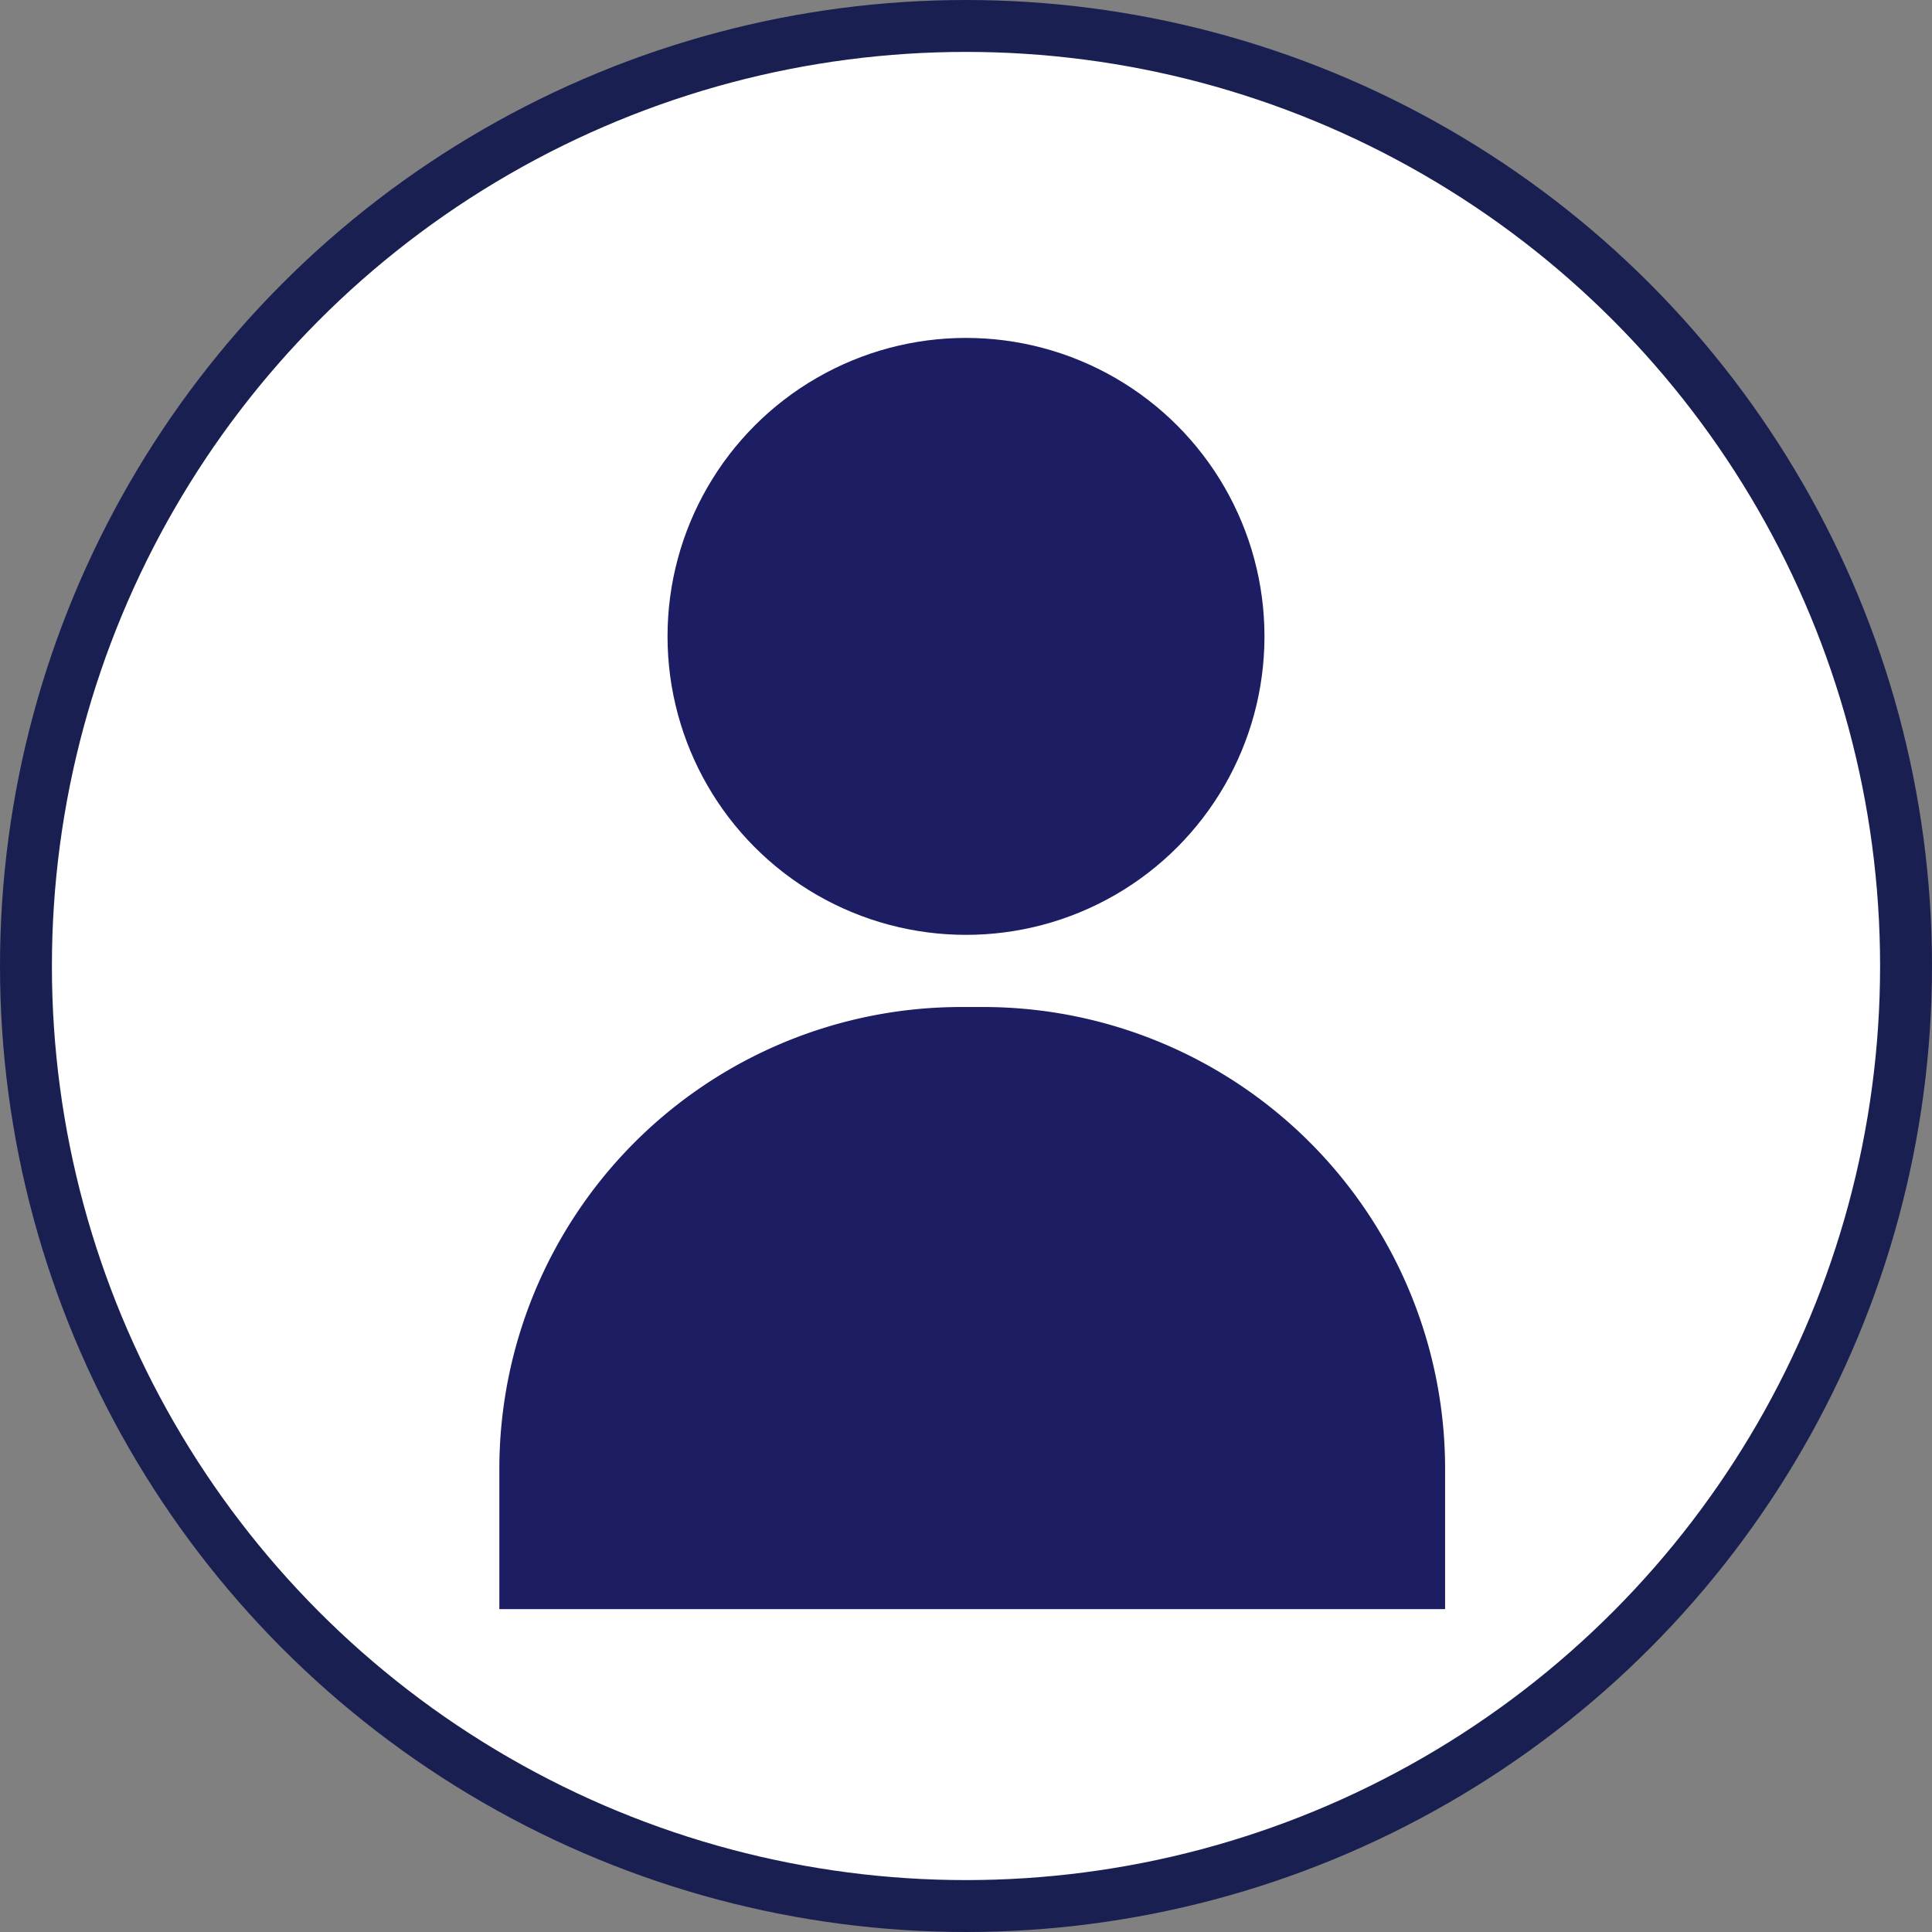 <svg id="Layer_1" data-name="Layer 1" xmlns="http://www.w3.org/2000/svg" viewBox="0 0 37.22 37.22"><rect x="0" y="0" width="37.22" height="37.22" fill="#808080" stroke="none"/><defs><style>.cls-1{fill:#fff;stroke:#192051;stroke-miterlimit:10;}.cls-2{fill:#1d1d63;}</style></defs><circle class="cls-1" cx="18.61" cy="18.61" r="18.11"/><circle class="cls-2" cx="18.61" cy="12.26" r="5.75"/><path class="cls-2" d="M18.52,19.4h.42a8.9,8.9,0,0,1,8.9,8.9V31a0,0,0,0,1,0,0H9.62a0,0,0,0,1,0,0V28.3A8.9,8.9,0,0,1,18.52,19.4Z"/></svg>
